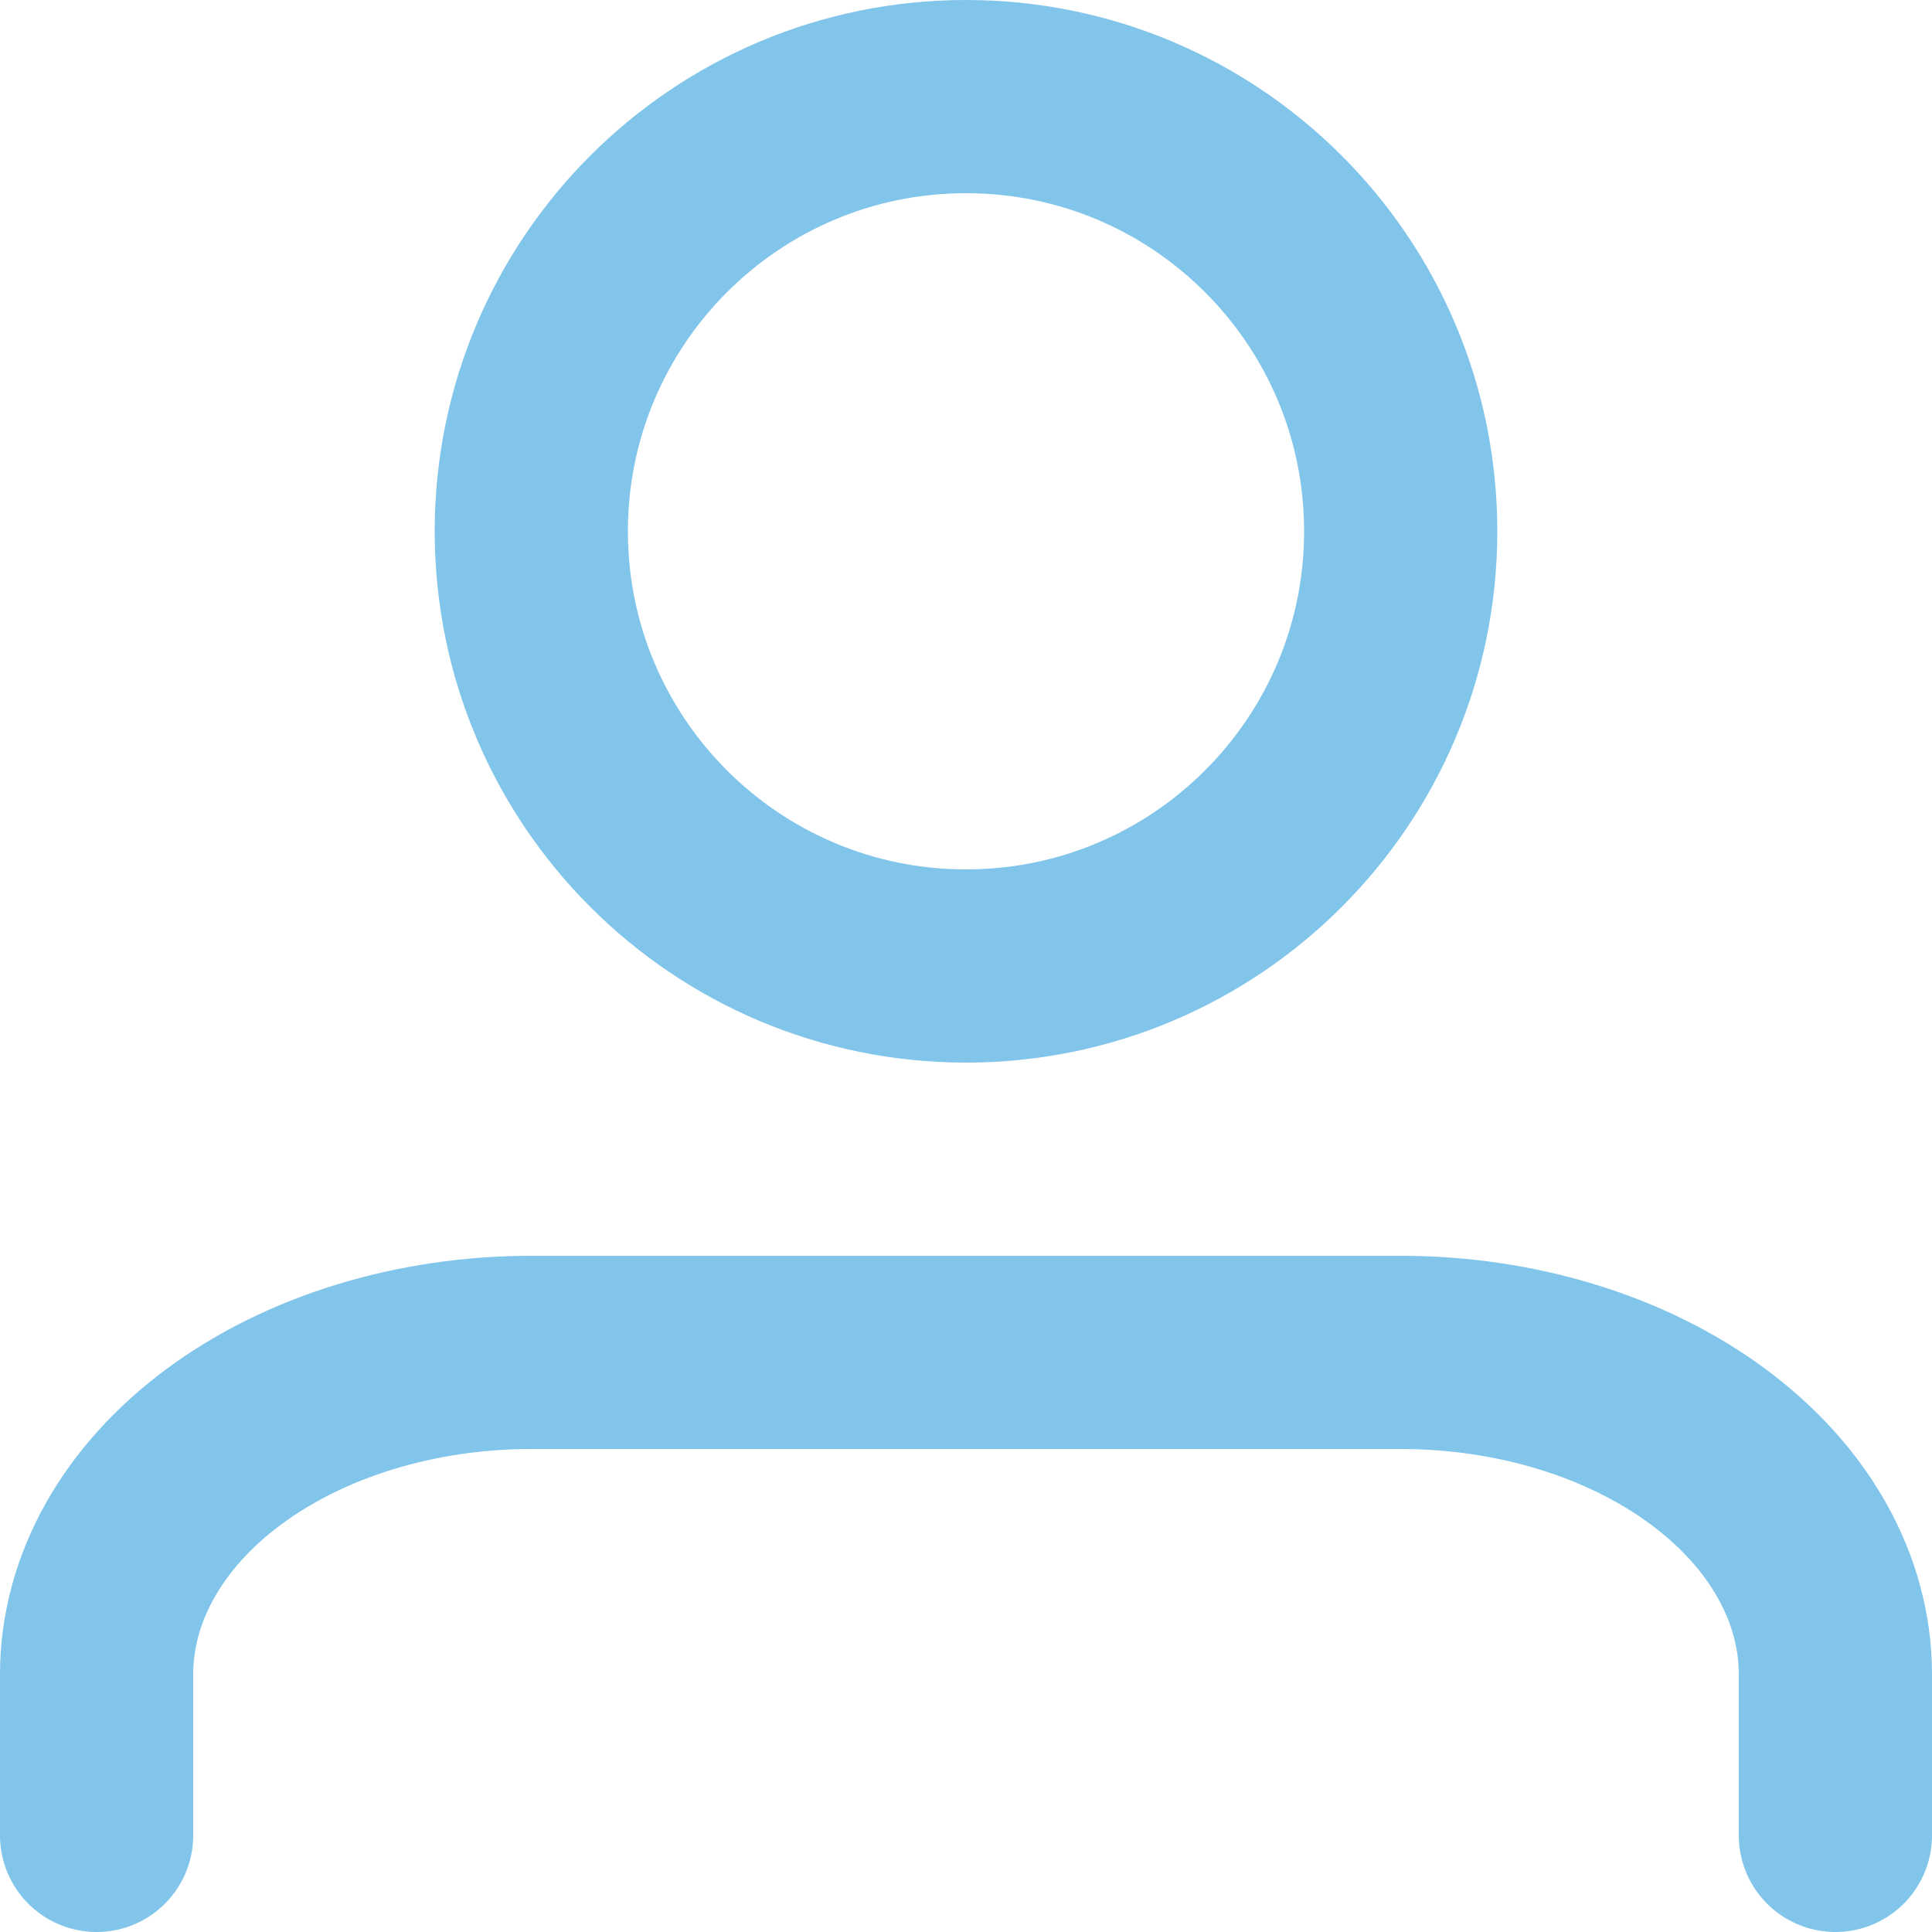 <svg width="20" height="20" viewBox="0 0 20 20" fill="none" xmlns="http://www.w3.org/2000/svg">
<g clip-path="url(#clip0_69_935)">
<path d="M19 19V17.333C19 16.449 18.526 15.601 17.682 14.976C16.838 14.351 15.694 14 14.5 14H5.5C4.307 14 3.162 14.351 2.318 14.976C1.474 15.601 1 16.449 1 17.333V19" stroke="#058CD7" stroke-opacity="0.5" stroke-width="2" stroke-linecap="round" stroke-linejoin="round"/>
<path d="M10 10C12.485 10 14.5 7.985 14.5 5.5C14.5 3.015 12.485 1 10 1C7.515 1 5.5 3.015 5.5 5.5C5.5 7.985 7.515 10 10 10Z" stroke="#058CD7" stroke-opacity="0.5" stroke-width="2" stroke-linecap="round" stroke-linejoin="round"/>
</g>
<defs>
<clipPath id="clip0_69_935">
<rect width="20" height="20" fill="white"/>
</clipPath>
</defs>
</svg>
